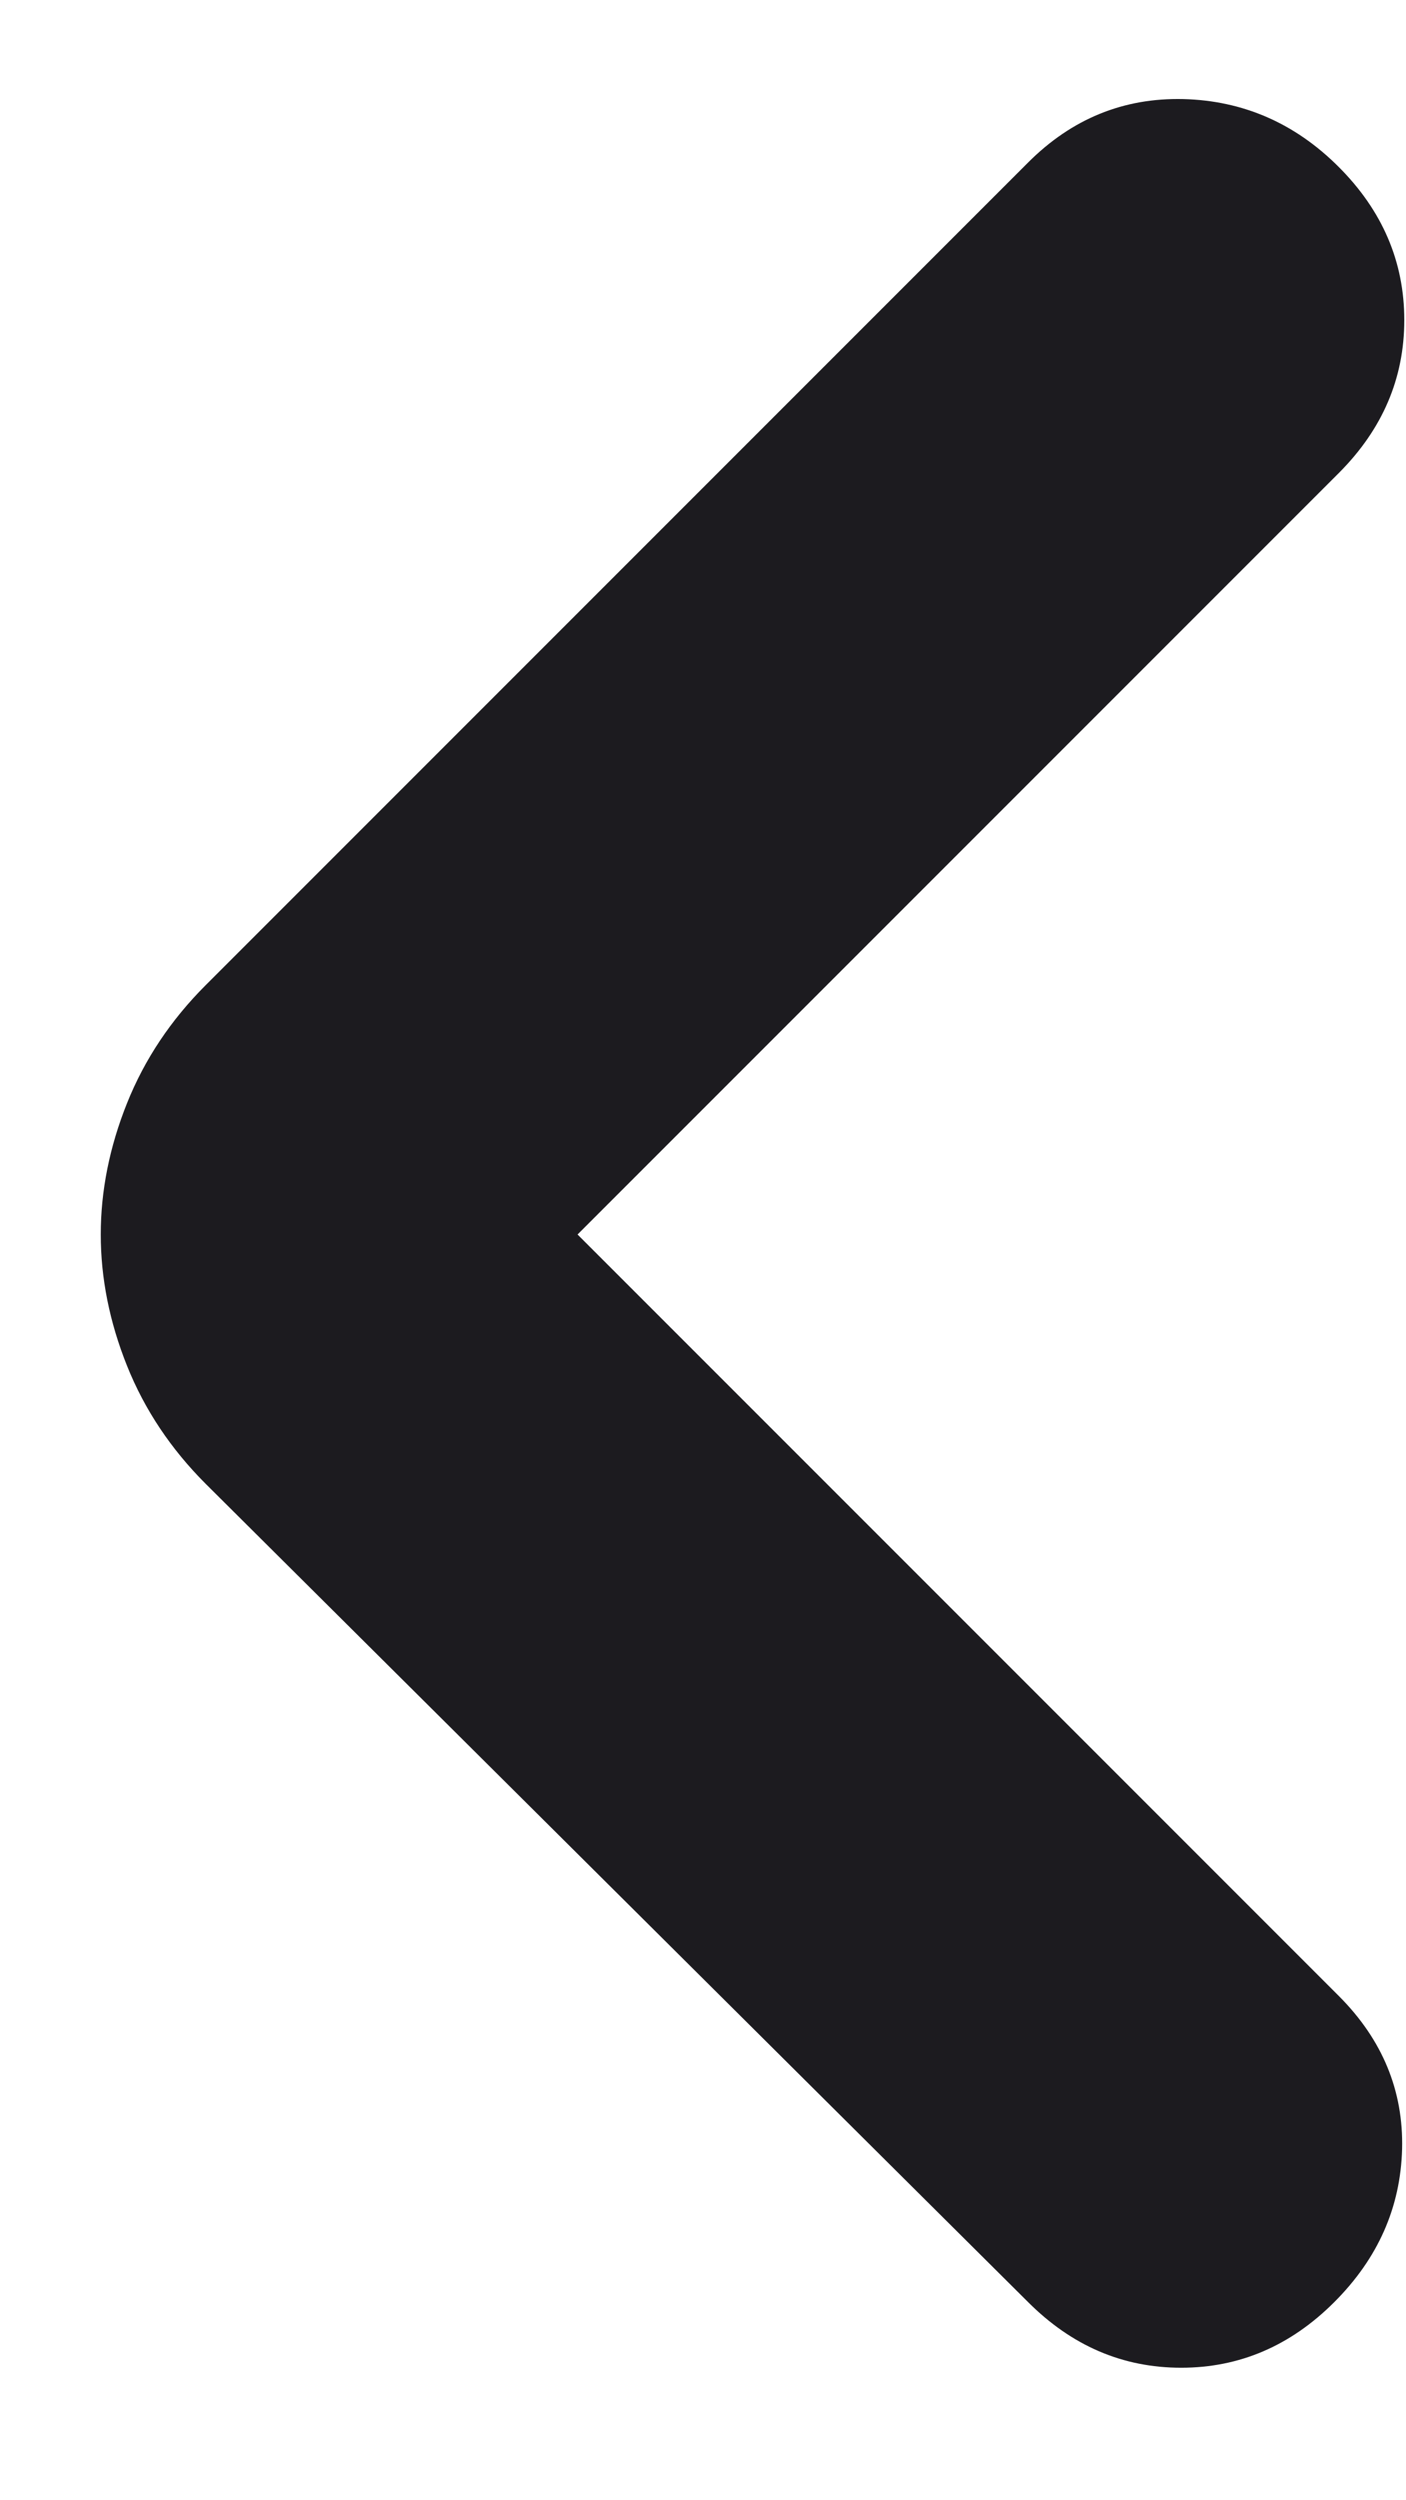 <svg width="9" height="16" viewBox="0 0 9 16" fill="none" xmlns="http://www.w3.org/2000/svg">
<path d="M3.697 7.9L8.569 12.772C8.849 13.052 8.984 13.379 8.975 13.752C8.965 14.126 8.821 14.452 8.541 14.732C8.261 15.012 7.934 15.152 7.561 15.152C7.187 15.152 6.861 15.012 6.581 14.732L1.317 9.496C1.093 9.272 0.925 9.02 0.813 8.74C0.701 8.46 0.645 8.18 0.645 7.9C0.645 7.62 0.701 7.34 0.813 7.06C0.925 6.78 1.093 6.528 1.317 6.304L6.581 1.04C6.861 0.76 7.192 0.625 7.575 0.634C7.957 0.644 8.289 0.788 8.569 1.068C8.849 1.348 8.989 1.675 8.989 2.048C8.989 2.422 8.849 2.748 8.569 3.028L3.697 7.9Z" fill="#1C1B1F"/>
</svg>
